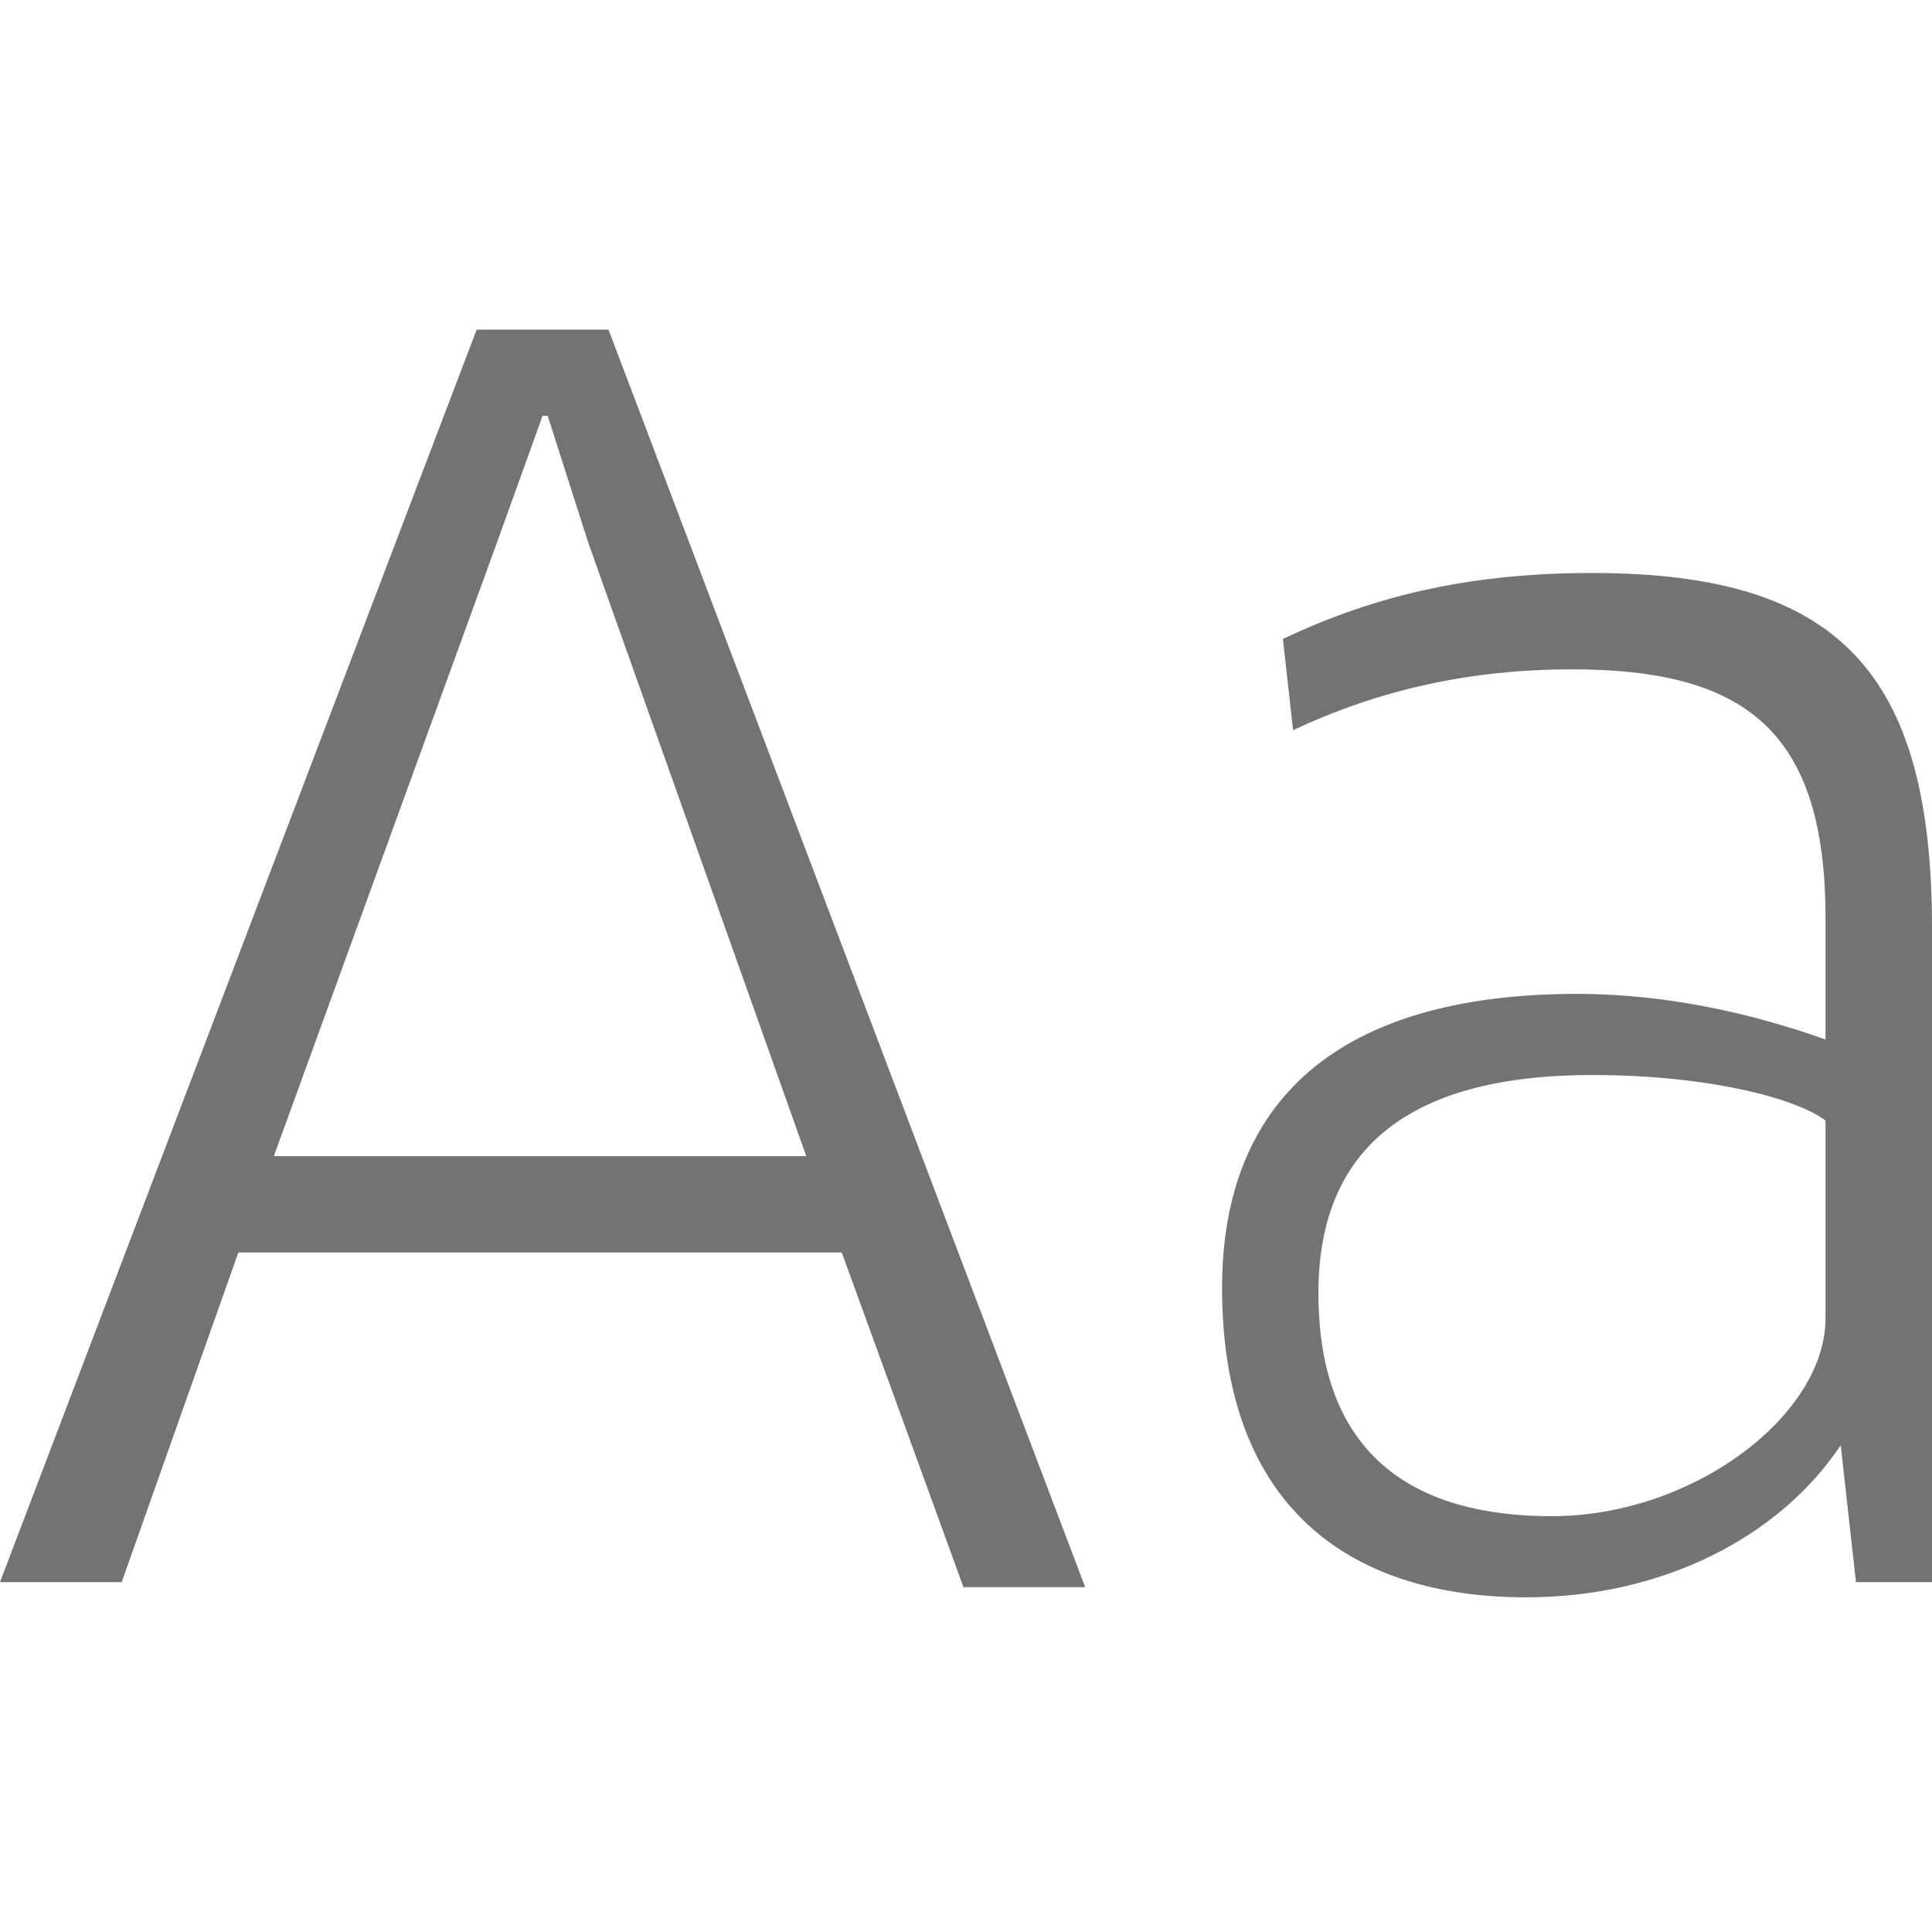 <svg version="1.1" xmlns="http://www.w3.org/2000/svg" xmlns:xlink="http://www.w3.org/1999/xlink" x="0px" y="0px" viewBox="0 0 38.1 38.1" xml:space="preserve" stroke-width="3" class="LVwVZ3ot7Lm4dkJtOSU7" style="">
<g>
	<path fill="#737373" d="M16.6,24.7H4.7l-2.3,6.5H0L9.4,6.5H12l9.4,24.8H19L16.6,24.7z M9.8,10.7L5.4,22.8h10.5l-4.3-12.1l-0.8-2.5
		h-0.1L9.8,10.7z"></path>
	<path fill="#737373" d="M36.3,28.5L36.3,28.5c-1.2,1.8-3.5,3-6.2,3c-3.5,0-6-1.8-6-6.1c0-3.7,2.3-5.8,7-5.8c1.8,0,3.5,0.4,4.9,0.9
		v-2.4c0-3.7-1.6-4.9-5-4.9c-2,0-3.8,0.4-5.5,1.2l-0.2-1.8c1.9-0.9,3.8-1.3,6.1-1.3c4.8,0,6.7,1.9,6.7,7v12.9h-1.5L36.3,28.5z
		 M36,22.1c-0.5-0.4-2.2-0.9-4.6-0.9c-3.8,0-5.4,1.6-5.4,4.3c0,3.3,2,4.4,4.6,4.4c2.8,0,5.4-2,5.4-3.9V22.1z"></path>
</g>
</svg>
